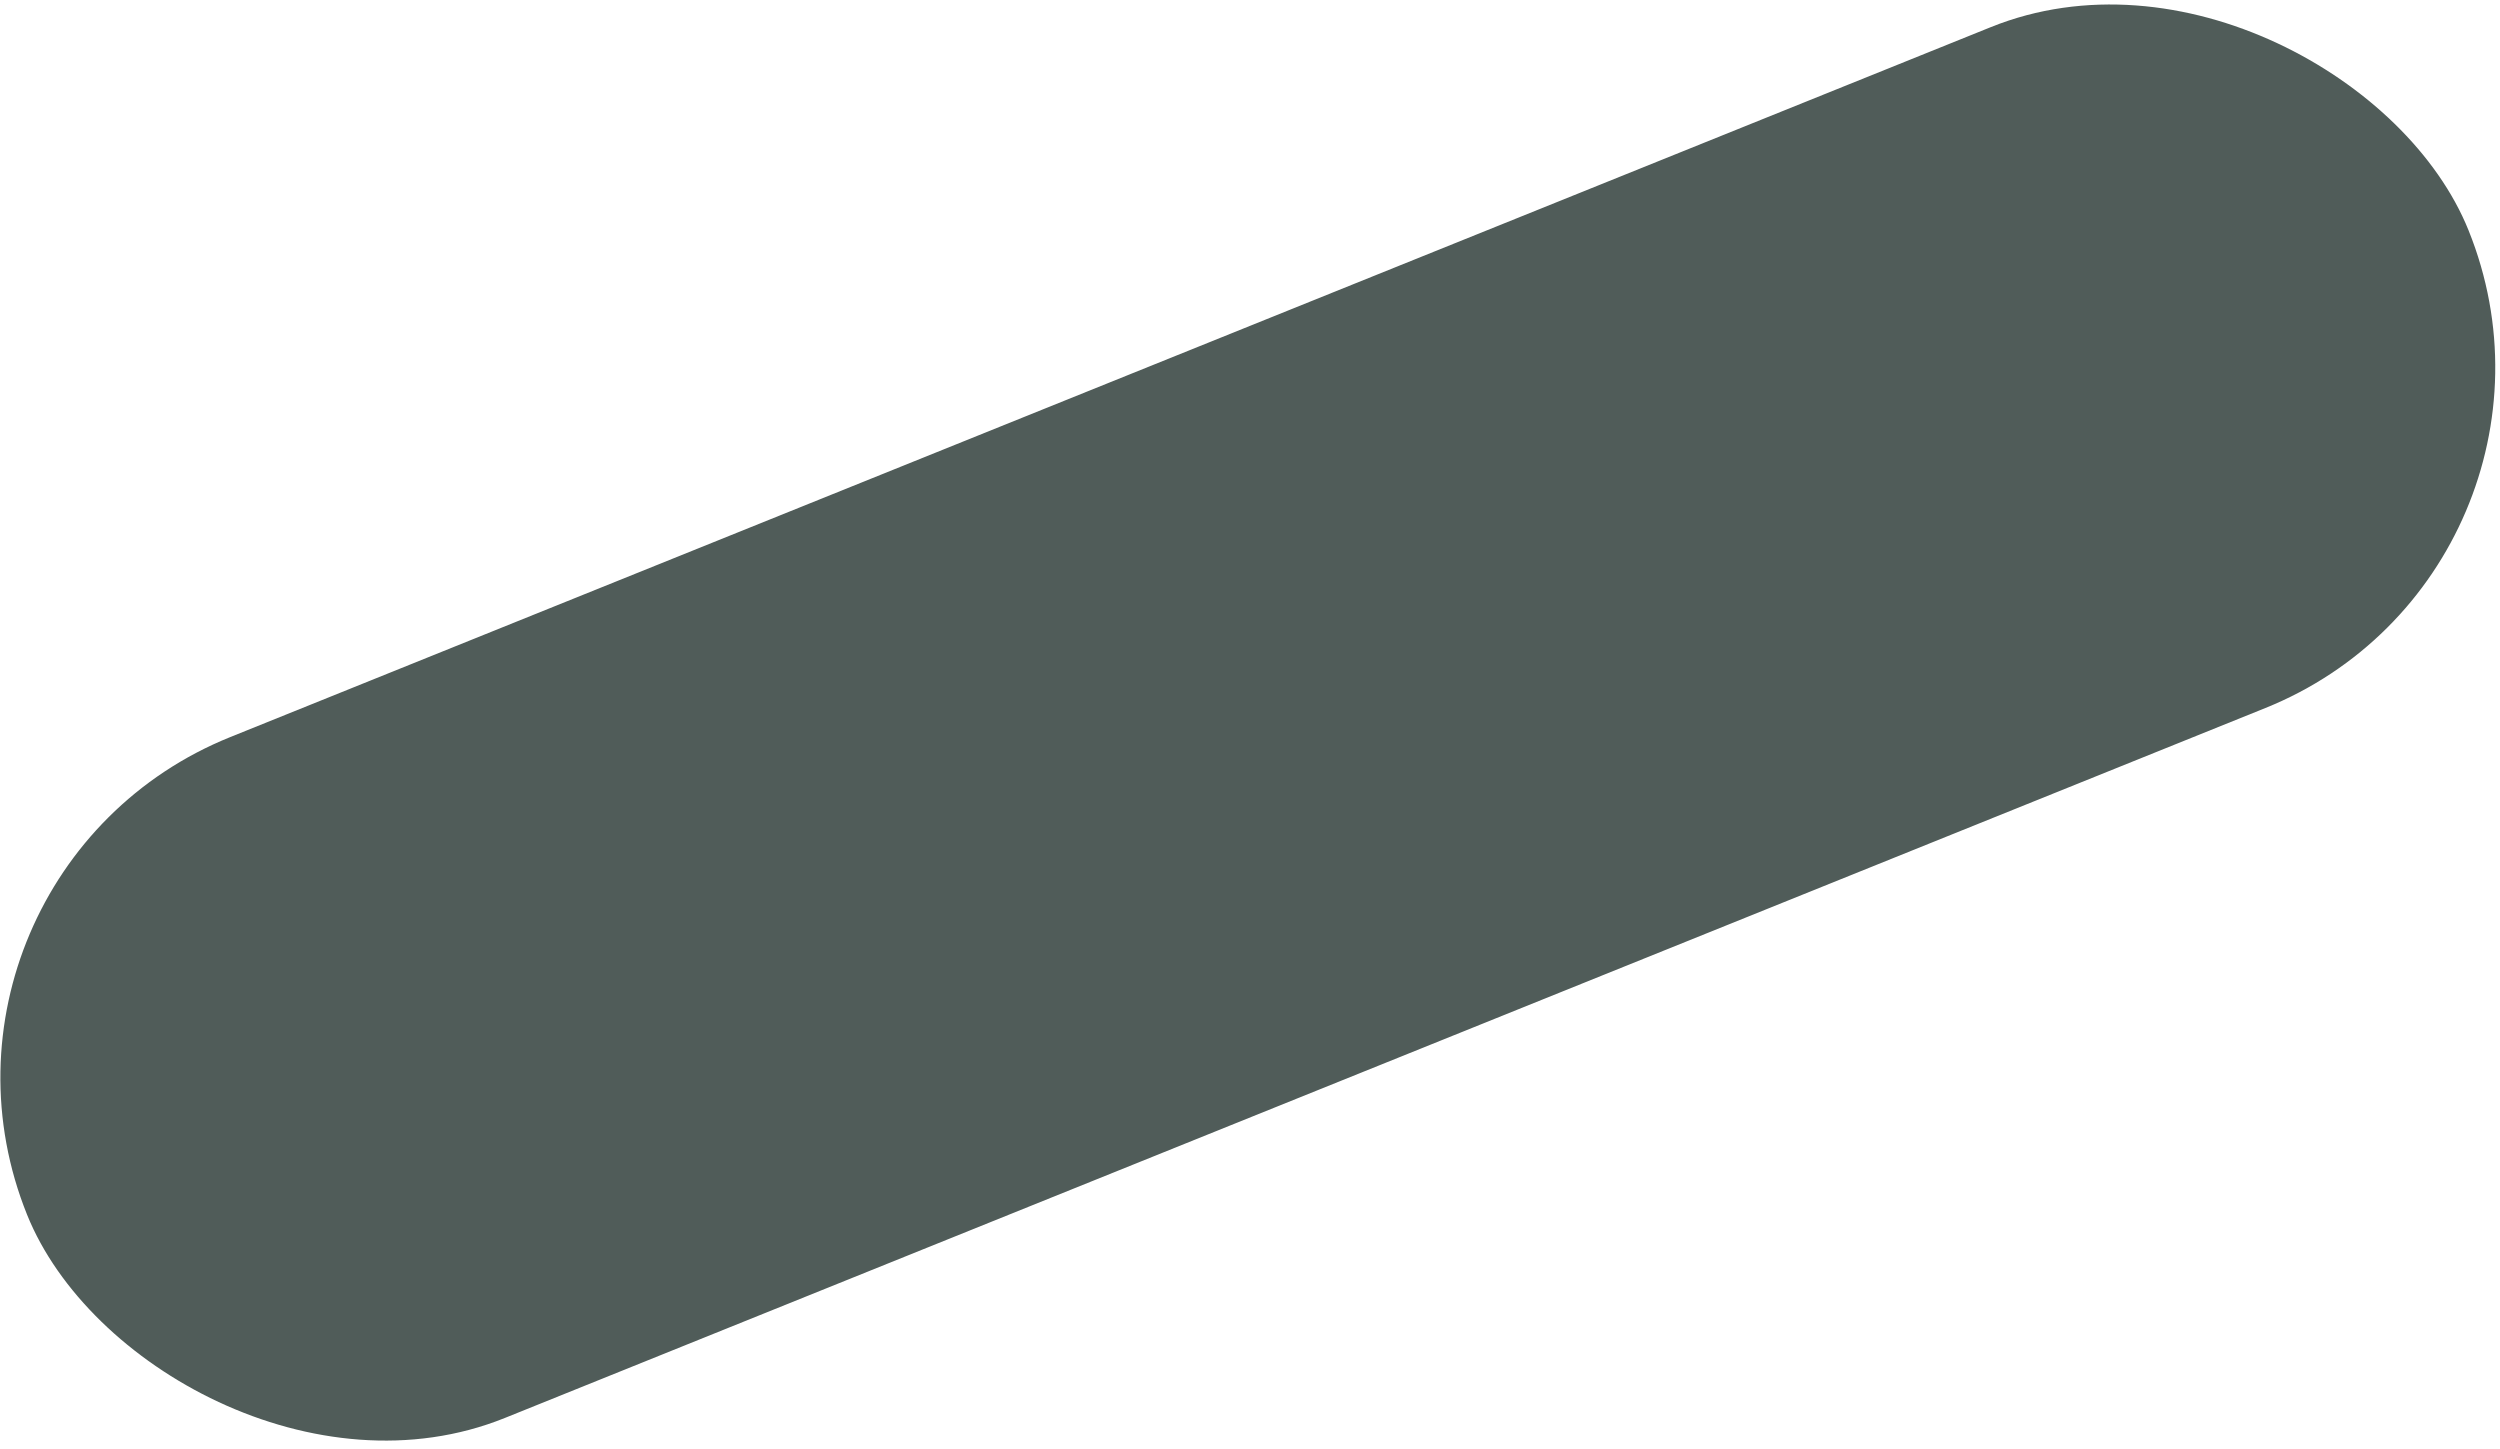 <svg width="295" height="171" viewBox="0 0 295 171" fill="none" xmlns="http://www.w3.org/2000/svg">
<rect x="-13" y="103.174" width="310.628" height="86.632" rx="43.316" transform="rotate(-21.962 -13 103.174)" fill="#505C59"/>
</svg>
